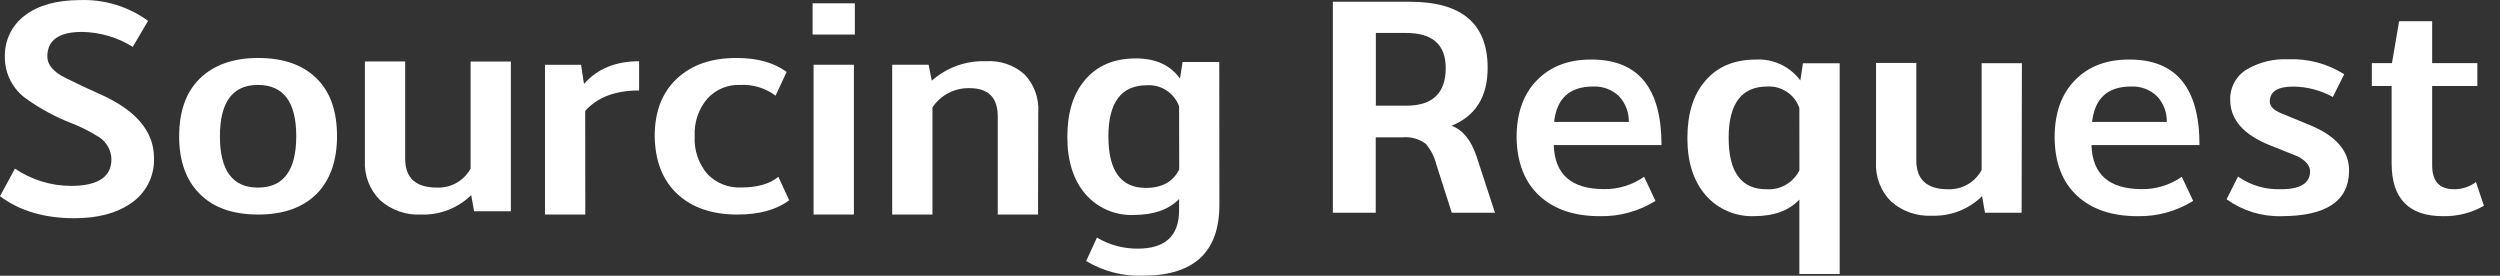 <svg width="136" height="15" viewBox="0 0 136 15" fill="none" xmlns="http://www.w3.org/2000/svg">
<rect x="0" y="0" width="136" height="15" fill="#333333" stroke="none"/>
<path d="M8.378 8.595C8.396 9.082 8.288 9.566 8.065 9.999C7.842 10.433 7.511 10.802 7.104 11.071C6.327 11.605 5.308 11.871 4.047 11.871C2.41 11.871 1.061 11.472 0 10.672L0.812 9.173C1.71 9.781 2.768 10.108 3.852 10.112C5.327 10.112 6.063 9.628 6.061 8.661C6.056 8.421 5.993 8.186 5.875 7.977C5.758 7.768 5.592 7.591 5.39 7.462C4.889 7.143 4.357 6.877 3.801 6.667C2.981 6.342 2.204 5.921 1.484 5.411C1.105 5.157 0.795 4.812 0.582 4.408C0.369 4.004 0.26 3.554 0.264 3.097C0.251 2.66 0.344 2.225 0.535 1.831C0.726 1.437 1.01 1.095 1.361 0.834C2.092 0.282 3.092 0.006 4.359 0.004C5.682 -0.043 6.983 0.355 8.055 1.134L7.224 2.549C6.395 2.033 5.442 1.753 4.467 1.736C3.205 1.736 2.575 2.184 2.575 3.079C2.575 3.527 2.908 3.916 3.573 4.245C4.239 4.575 4.878 4.875 5.492 5.145C7.414 6.01 8.376 7.16 8.378 8.595Z" fill="white"/>
<path d="M17.231 10.54C16.475 11.296 15.409 11.673 14.032 11.671C12.655 11.669 11.597 11.292 10.858 10.54C10.116 9.797 9.746 8.755 9.746 7.414C9.746 6.068 10.117 5.016 10.858 4.284C11.598 3.553 12.656 3.154 14.041 3.154C15.426 3.154 16.484 3.529 17.24 4.284C17.995 5.04 18.334 6.083 18.334 7.414C18.334 8.745 17.959 9.797 17.231 10.54ZM14.032 10.205C15.419 10.205 16.114 9.275 16.116 7.414C16.118 5.553 15.423 4.622 14.032 4.62C12.653 4.62 11.964 5.551 11.964 7.414C11.964 9.277 12.653 10.207 14.032 10.205Z" fill="white"/>
<path d="M27.791 11.494H25.792L25.633 10.613C25.272 10.966 24.843 11.243 24.372 11.425C23.901 11.606 23.398 11.69 22.893 11.671C22.083 11.711 21.291 11.432 20.684 10.895C20.4 10.615 20.18 10.278 20.036 9.907C19.892 9.535 19.829 9.137 19.85 8.74V3.344H22.041V8.632C22.041 9.681 22.619 10.205 23.774 10.205C24.144 10.22 24.511 10.131 24.833 9.949C25.156 9.767 25.421 9.498 25.6 9.174V3.347H27.791V11.494Z" fill="white"/>
<path d="M31.841 11.671H29.647V3.524H31.61L31.769 4.567C32.489 3.744 33.488 3.332 34.767 3.332V4.921C33.472 4.921 32.495 5.293 31.835 6.036L31.841 11.671Z" fill="white"/>
<path d="M42.932 10.894C42.237 11.414 41.295 11.673 40.106 11.671C38.739 11.671 37.655 11.3 36.853 10.559C36.052 9.817 35.639 8.769 35.615 7.414C35.615 6.068 36.023 5.016 36.835 4.266C37.648 3.517 38.703 3.154 40.07 3.154C41.199 3.154 42.106 3.407 42.792 3.913L42.192 5.205C41.638 4.789 40.956 4.582 40.265 4.62C39.935 4.607 39.606 4.665 39.301 4.79C38.996 4.915 38.721 5.105 38.496 5.346C38.002 5.918 37.75 6.659 37.791 7.414C37.749 8.164 37.998 8.902 38.487 9.473C38.722 9.716 39.007 9.906 39.321 10.031C39.635 10.156 39.972 10.213 40.31 10.199C41.203 10.199 41.88 10.005 42.342 9.617L42.932 10.894Z" fill="white"/>
<path d="M46.503 1.879H44.206V0.18H46.503V1.879ZM46.452 11.67H44.258V3.522H46.452V11.67Z" fill="white"/>
<path d="M56.469 11.67H54.278V6.334C54.278 5.309 53.766 4.796 52.74 4.796C52.344 4.786 51.951 4.876 51.599 5.058C51.246 5.241 50.946 5.509 50.726 5.84V11.67H48.535V3.522H50.516L50.69 4.389C51.501 3.668 52.559 3.288 53.643 3.331C54.023 3.305 54.404 3.356 54.765 3.48C55.125 3.604 55.457 3.799 55.741 4.053C55.998 4.326 56.197 4.649 56.324 5.001C56.452 5.354 56.505 5.729 56.481 6.103L56.469 11.67Z" fill="white"/>
<path d="M66.334 11.143C66.334 13.709 64.956 14.992 62.2 14.995C61.108 15.042 60.025 14.765 59.089 14.2L59.673 12.926C60.346 13.325 61.115 13.532 61.898 13.526C63.396 13.526 64.145 12.826 64.143 11.427V10.828C63.579 11.406 62.752 11.694 61.67 11.694C61.177 11.713 60.686 11.622 60.233 11.426C59.78 11.231 59.377 10.936 59.053 10.564C58.393 9.799 58.063 8.761 58.063 7.452C58.063 6.143 58.376 5.118 59.002 4.377C59.661 3.577 60.592 3.178 61.793 3.178C62.866 3.178 63.666 3.54 64.191 4.272L64.332 3.373H66.328L66.334 11.143ZM64.143 5.786C64.014 5.431 63.775 5.128 63.46 4.921C63.145 4.714 62.771 4.614 62.395 4.638C60.996 4.638 60.297 5.568 60.297 7.428C60.297 9.289 60.974 10.22 62.329 10.222C63.215 10.222 63.821 9.886 64.149 9.215L64.143 5.786Z" fill="white"/>
<path d="M81.326 11.571H78.976L78.128 8.921C78.026 8.516 77.832 8.141 77.561 7.824C77.201 7.556 76.755 7.43 76.308 7.47H74.84V11.571H72.507V0.096H76.704C79.522 0.096 80.93 1.295 80.928 3.693C80.928 5.26 80.274 6.309 78.967 6.84C79.567 7.062 80.034 7.623 80.328 8.519L81.326 11.571ZM76.506 5.749C77.933 5.749 78.647 5.066 78.647 3.699C78.647 2.428 77.927 1.792 76.488 1.792H74.846V5.749H76.506Z" fill="white"/>
<path d="M90.056 10.929C89.151 11.494 88.101 11.782 87.034 11.76C85.635 11.76 84.536 11.388 83.737 10.645C82.938 9.901 82.526 8.847 82.502 7.482C82.502 6.151 82.874 5.109 83.617 4.356C84.361 3.602 85.35 3.23 86.585 3.24C89.119 3.24 90.386 4.79 90.386 7.89H84.525C84.573 9.489 85.487 10.288 87.265 10.288C88.042 10.299 88.803 10.063 89.439 9.616L90.056 10.929ZM88.608 6.634C88.619 6.117 88.429 5.616 88.078 5.237C87.891 5.057 87.669 4.917 87.426 4.826C87.183 4.735 86.925 4.694 86.666 4.706C85.393 4.706 84.685 5.349 84.543 6.634H88.608Z" fill="white"/>
<path d="M100.079 14.905H97.885V10.858C97.322 11.458 96.5 11.758 95.43 11.758C94.934 11.777 94.441 11.686 93.985 11.491C93.529 11.295 93.123 11 92.795 10.628C92.128 9.858 91.794 8.822 91.794 7.519C91.794 6.216 92.101 5.197 92.714 4.461C93.374 3.65 94.304 3.243 95.505 3.241C95.973 3.213 96.441 3.303 96.866 3.501C97.291 3.699 97.66 4.001 97.939 4.377L98.08 3.442H100.079V14.905ZM97.885 5.876C97.761 5.517 97.524 5.209 97.208 4.998C96.892 4.787 96.516 4.685 96.138 4.707C94.739 4.707 94.039 5.638 94.039 7.501C94.039 9.364 94.723 10.295 96.09 10.295C96.457 10.321 96.825 10.237 97.145 10.054C97.465 9.871 97.724 9.597 97.888 9.267L97.885 5.876Z" fill="white"/>
<path d="M109.976 11.572H107.983L107.824 10.673C107.464 11.027 107.035 11.304 106.564 11.487C106.092 11.669 105.589 11.754 105.084 11.734C104.281 11.775 103.493 11.502 102.887 10.973C102.603 10.694 102.382 10.357 102.239 9.985C102.096 9.613 102.034 9.215 102.056 8.818V3.422H104.248V8.722C104.248 9.771 104.823 10.296 105.98 10.296C106.351 10.308 106.717 10.217 107.038 10.033C107.36 9.848 107.624 9.578 107.8 9.252V3.437H109.991L109.976 11.572Z" fill="white"/>
<path d="M119.308 10.929C118.402 11.493 117.352 11.781 116.286 11.76C114.887 11.76 113.788 11.388 112.989 10.645C112.189 9.901 111.783 8.847 111.771 7.482C111.771 6.151 112.142 5.109 112.884 4.356C113.625 3.602 114.614 3.23 115.851 3.24C118.387 3.24 119.654 4.79 119.652 7.89H113.777C113.823 9.489 114.736 10.288 116.517 10.288C117.294 10.298 118.054 10.063 118.69 9.616L119.308 10.929ZM117.875 6.634C117.886 6.117 117.695 5.616 117.344 5.237C117.157 5.057 116.935 4.917 116.691 4.826C116.448 4.734 116.189 4.694 115.929 4.706C114.658 4.706 113.952 5.349 113.81 6.634H117.875Z" fill="white"/>
<path d="M127.79 9.266C127.79 10.929 126.559 11.76 124.097 11.76C123.033 11.786 121.99 11.463 121.126 10.84L121.747 9.605C122.429 10.082 123.248 10.324 124.079 10.294C125.14 10.294 125.668 9.968 125.668 9.32C125.668 9.02 125.446 8.745 124.996 8.508L123.498 7.908C122.051 7.333 121.326 6.508 121.324 5.435C121.313 5.097 121.394 4.762 121.559 4.466C121.724 4.17 121.966 3.925 122.26 3.756C122.931 3.373 123.697 3.189 124.469 3.226C125.547 3.178 126.614 3.462 127.526 4.038L126.906 5.276C126.246 4.911 125.505 4.716 124.751 4.71C123.901 4.71 123.477 4.982 123.477 5.525C123.477 5.783 123.689 5.999 124.115 6.17C124.541 6.34 125.044 6.55 125.635 6.796C127.07 7.382 127.788 8.205 127.79 9.266Z" fill="white"/>
<path d="M135.125 11.194C134.448 11.582 133.678 11.777 132.898 11.76C131.035 11.76 130.104 10.8 130.104 8.879V4.677H129.028V3.436H130.122L130.512 1.154H132.31V3.436H134.768V4.677H132.31V9.002C132.31 9.861 132.705 10.292 133.494 10.294C133.926 10.3 134.348 10.163 134.693 9.904L135.125 11.194Z" fill="white"/>
</svg>
